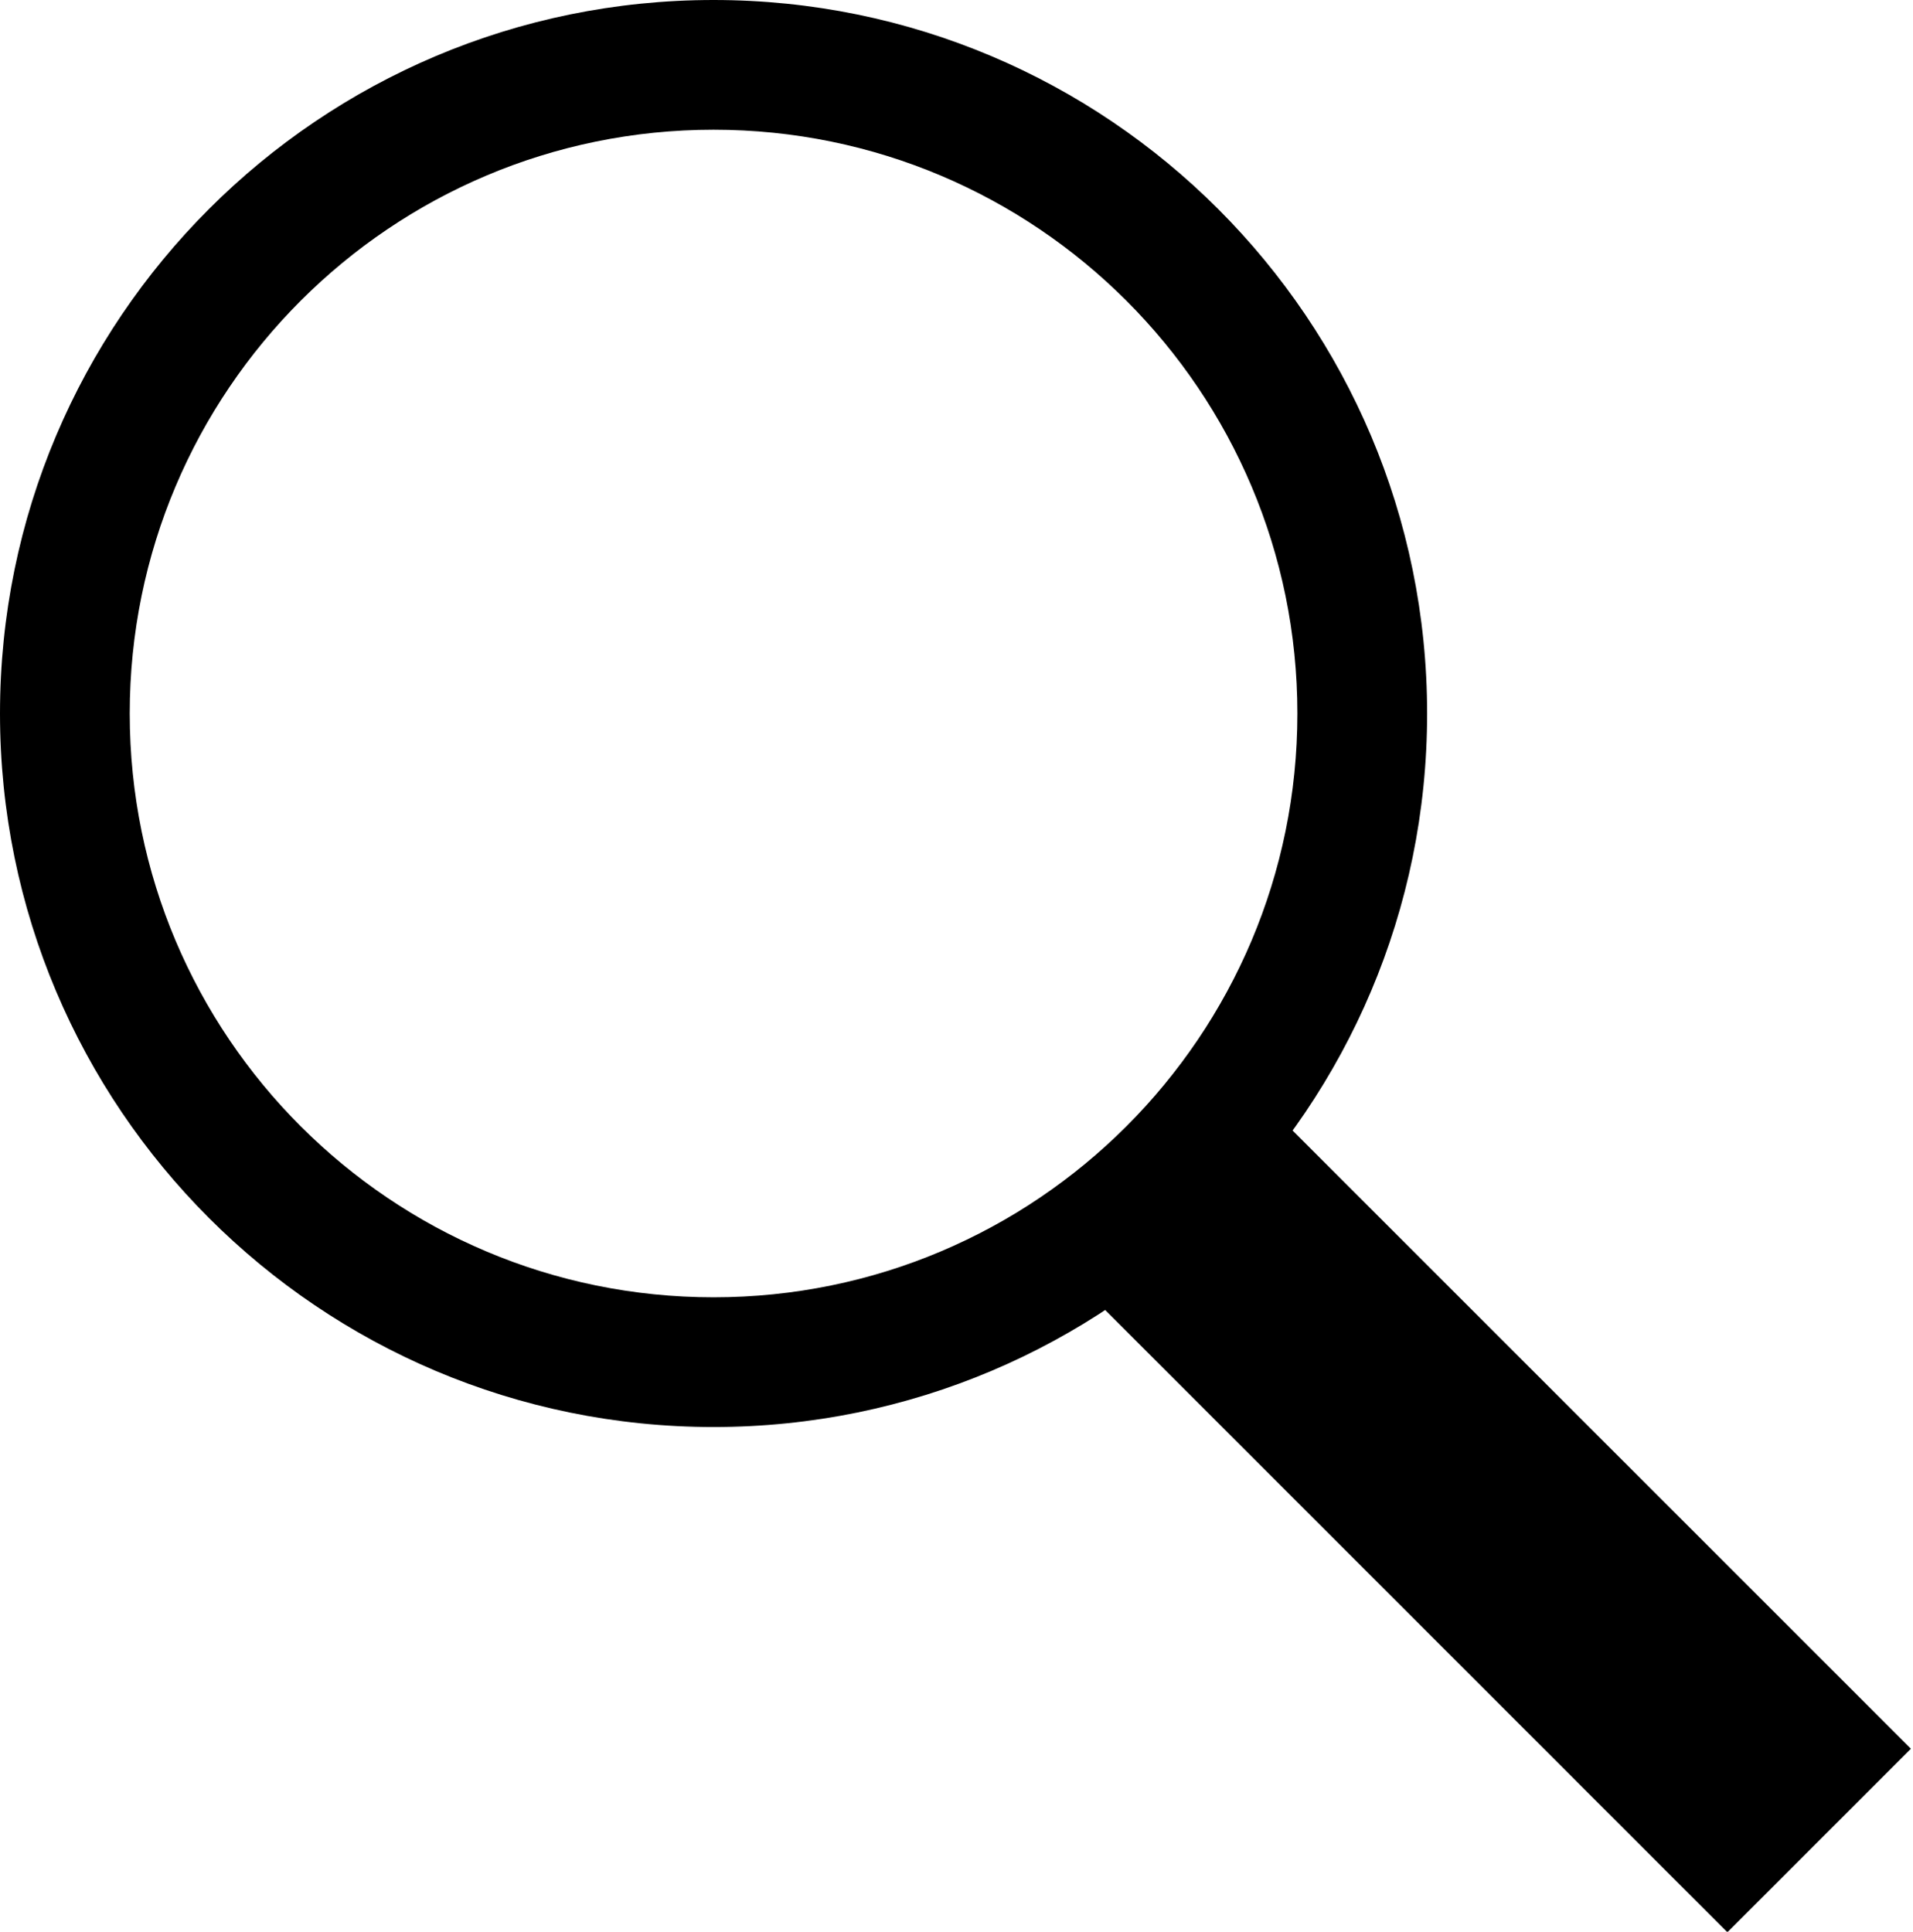 <!-- Generated by IcoMoon.io -->
<svg version="1.1" xmlns="http://www.w3.org/2000/svg" width="507" height="512" viewBox="0 0 507 512">
<g id="icomoon-ignore">
</g>
<path fill="#000" d="M275.47 329.78l48.62-48.62 182.357 182.34-48.637 48.636-182.34-182.357z"></path>
<path fill="#000" d="M189.114 378.228c-104.442 0-189.114-84.671-189.114-189.114s84.671-189.114 189.114-189.114c104.443 0 189.114 84.671 189.114 189.114s-84.671 189.114-189.114 189.114zM189.114 34.385c-85.463 0-154.73 69.267-154.73 154.73s69.267 154.73 154.73 154.73c85.463 0 154.73-69.267 154.73-154.73s-69.267-154.73-154.73-154.73z"></path>
</svg>
